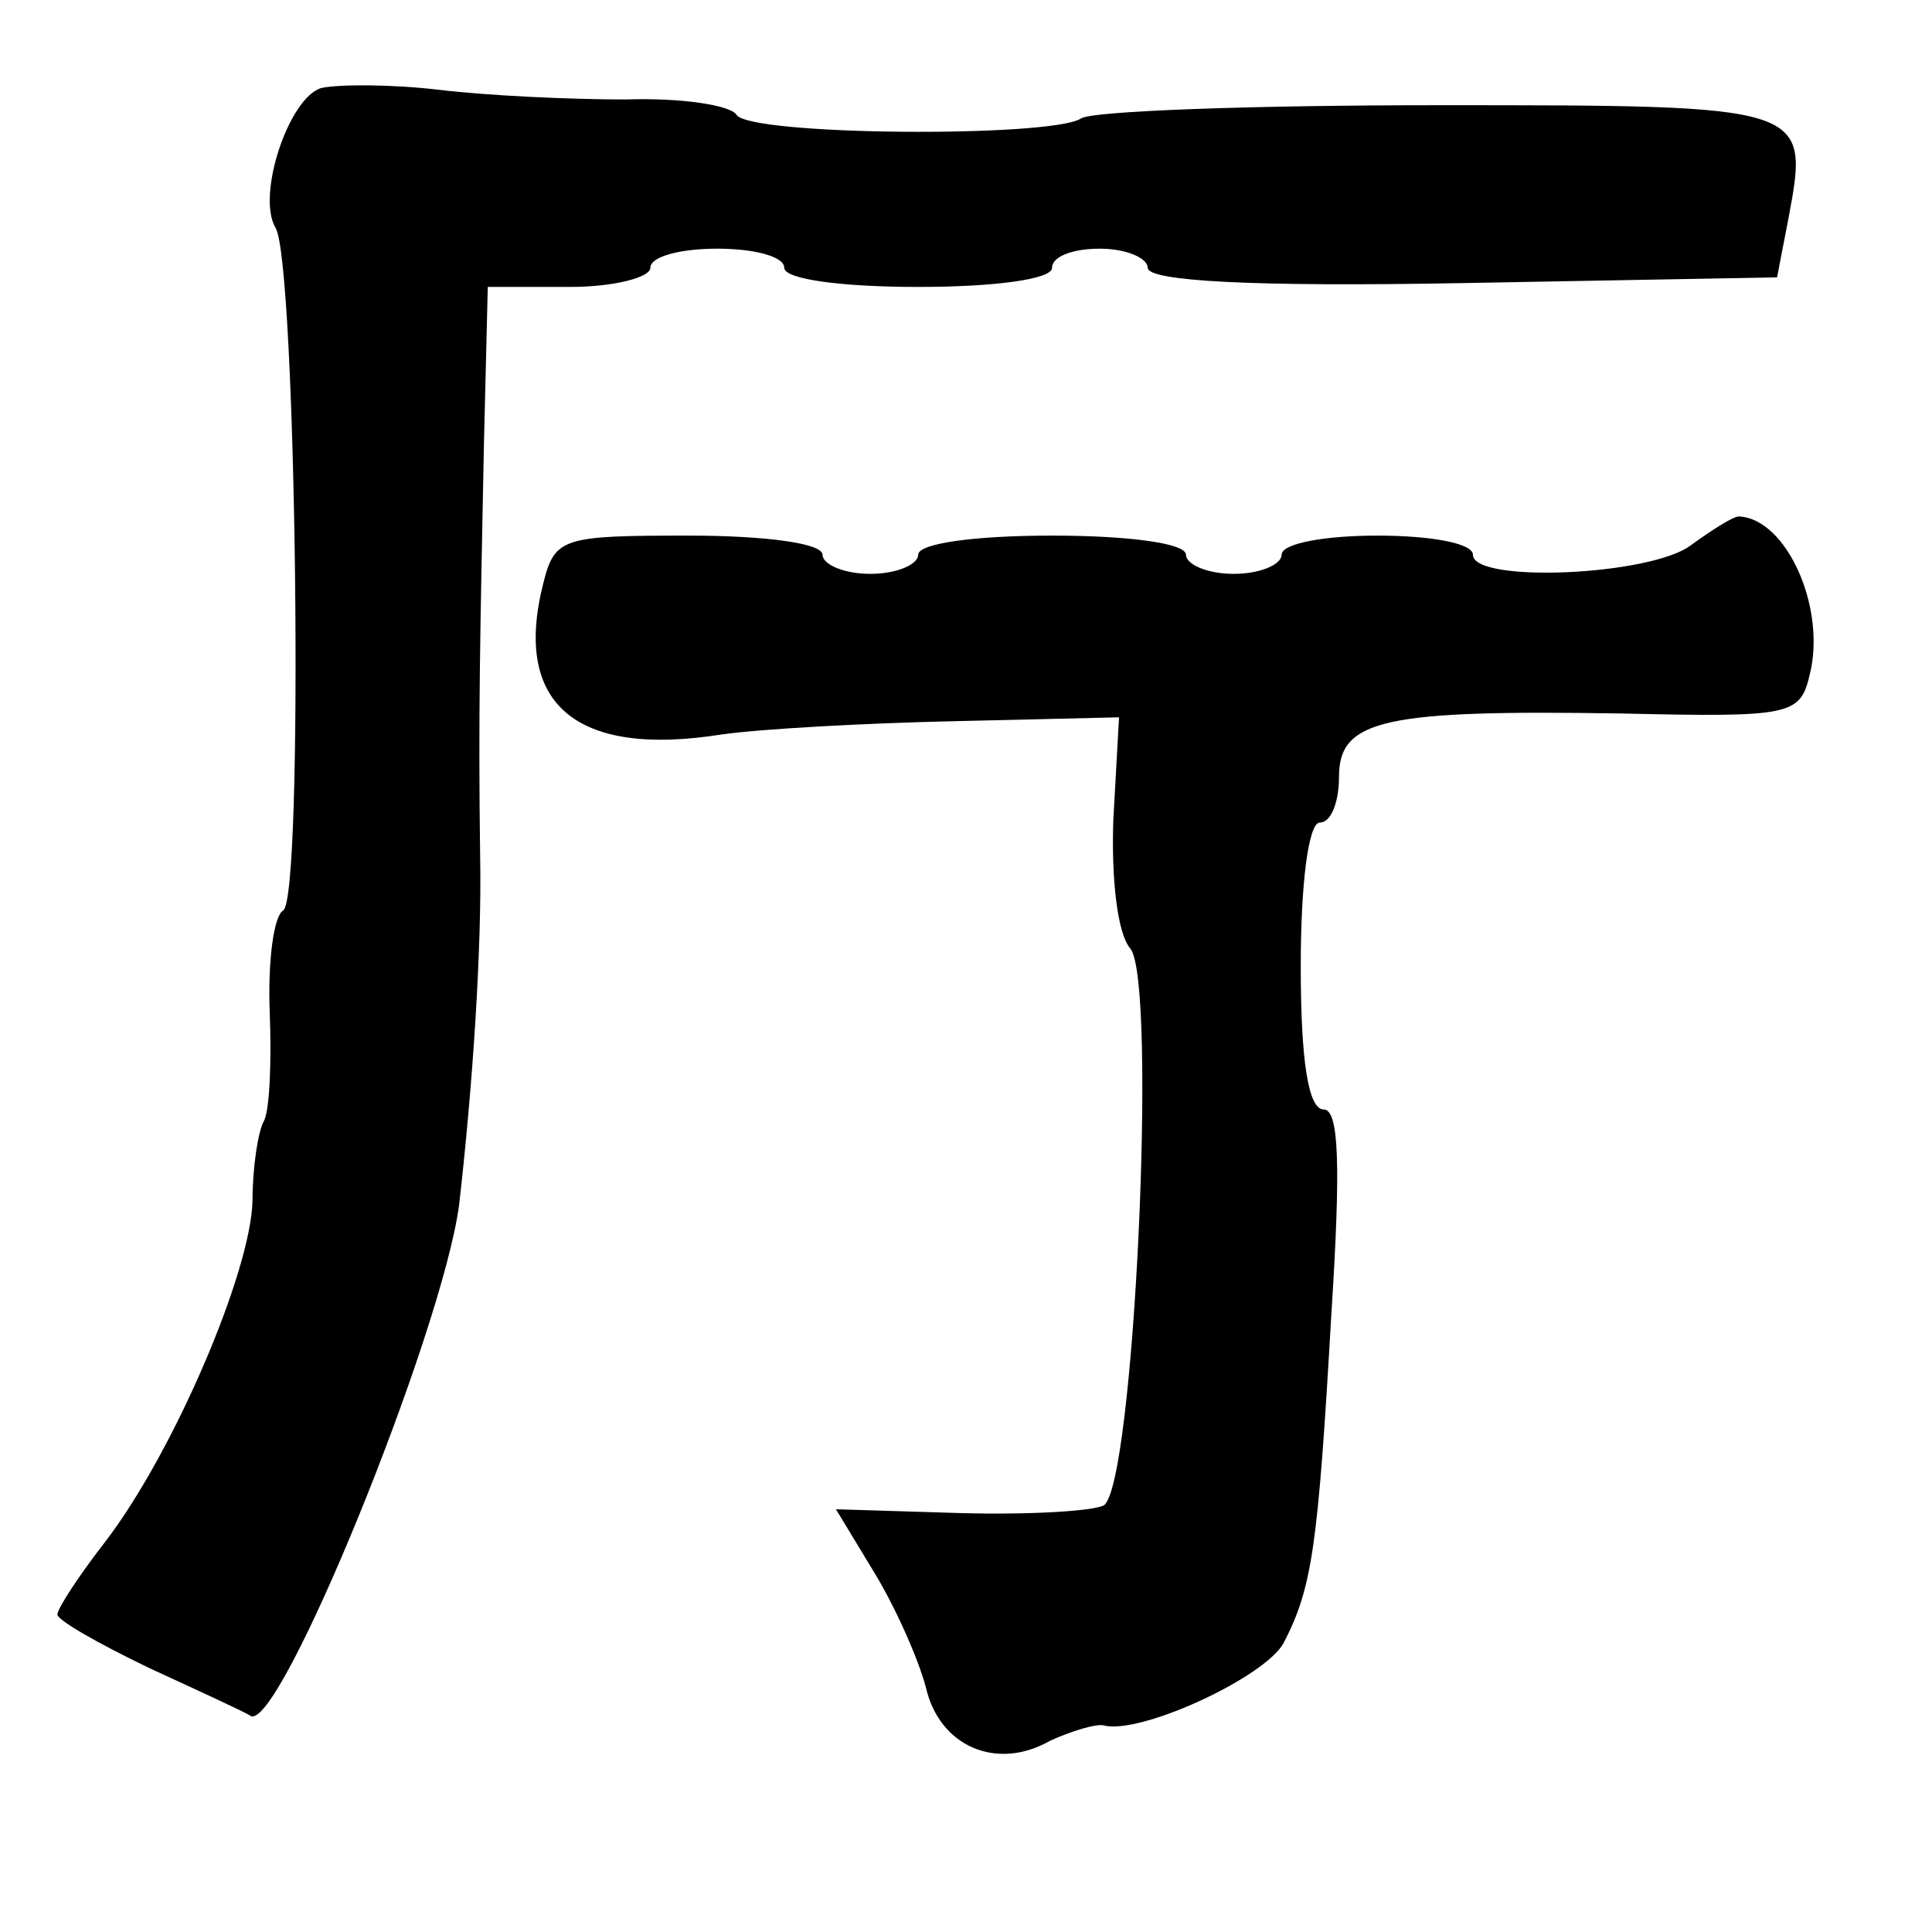 <?xml version="1.0" standalone="no"?>
<!DOCTYPE svg PUBLIC "-//W3C//DTD SVG 20010904//EN"
 "http://www.w3.org/TR/2001/REC-SVG-20010904/DTD/svg10.dtd">
<svg version="1.0" xmlns="http://www.w3.org/2000/svg"
 width="101pt" height="101pt" viewBox="0 0 101 101"
 preserveAspectRatio="xMidYMid meet">
<g transform="translate(0,101) scale(0.1,-0.1)"
fill="#000000" stroke="none">
<path d="M168 964 c-17 -5 -34 -56 -24 -73 11 -17 15 -351 4 -357 -5 -3 -8
-27 -7 -53 1 -26 0 -51 -3 -57 -3 -5 -6 -24 -6 -42 -1 -37 -41 -131 -77 -178
-14 -18 -25 -35 -25 -38 0 -3 21 -15 48 -28 26 -12 50 -23 53 -25 15 -9 100
200 109 267 7 61 12 134 11 183 -1 74 0 114 2 215 l2 82 43 0 c23 0 42 5 42
10 0 6 16 10 35 10 19 0 35 -4 35 -10 0 -6 30 -10 70 -10 40 0 70 4 70 10 0 6
11 10 25 10 14 0 25 -5 25 -10 0 -7 55 -10 164 -8 l165 3 6 31 c11 59 11 59
-183 59 -97 0 -182 -3 -187 -7 -16 -10 -173 -9 -180 2 -3 5 -29 9 -58 8 -29 0
-72 2 -97 5 -25 3 -53 3 -62 1z"/>
<path d="M884 725 c-21 -16 -114 -20 -114 -5 0 6 -22 10 -50 10 -27 0 -50 -4
-50 -10 0 -5 -11 -10 -25 -10 -14 0 -25 5 -25 10 0 6 -30 10 -70 10 -40 0 -70
-4 -70 -10 0 -5 -11 -10 -25 -10 -14 0 -25 5 -25 10 0 6 -30 10 -70 10 -66 0
-70 -1 -76 -25 -16 -63 17 -91 93 -79 21 3 76 6 123 7 l85 2 -3 -54 c-1 -30 2
-59 9 -67 14 -18 2 -281 -14 -291 -6 -3 -39 -5 -75 -4 l-65 2 20 -33 c11 -18
23 -45 27 -60 7 -31 37 -44 65 -28 11 5 24 9 28 8 19 -5 84 25 94 43 15 29 18
50 25 172 5 78 4 107 -4 107 -8 0 -12 25 -12 75 0 43 4 75 10 75 6 0 10 11 10
24 0 30 24 35 148 33 88 -2 93 -1 98 20 9 35 -12 82 -37 83 -3 0 -14 -7 -25
-15z"/>
</g>
</svg>
